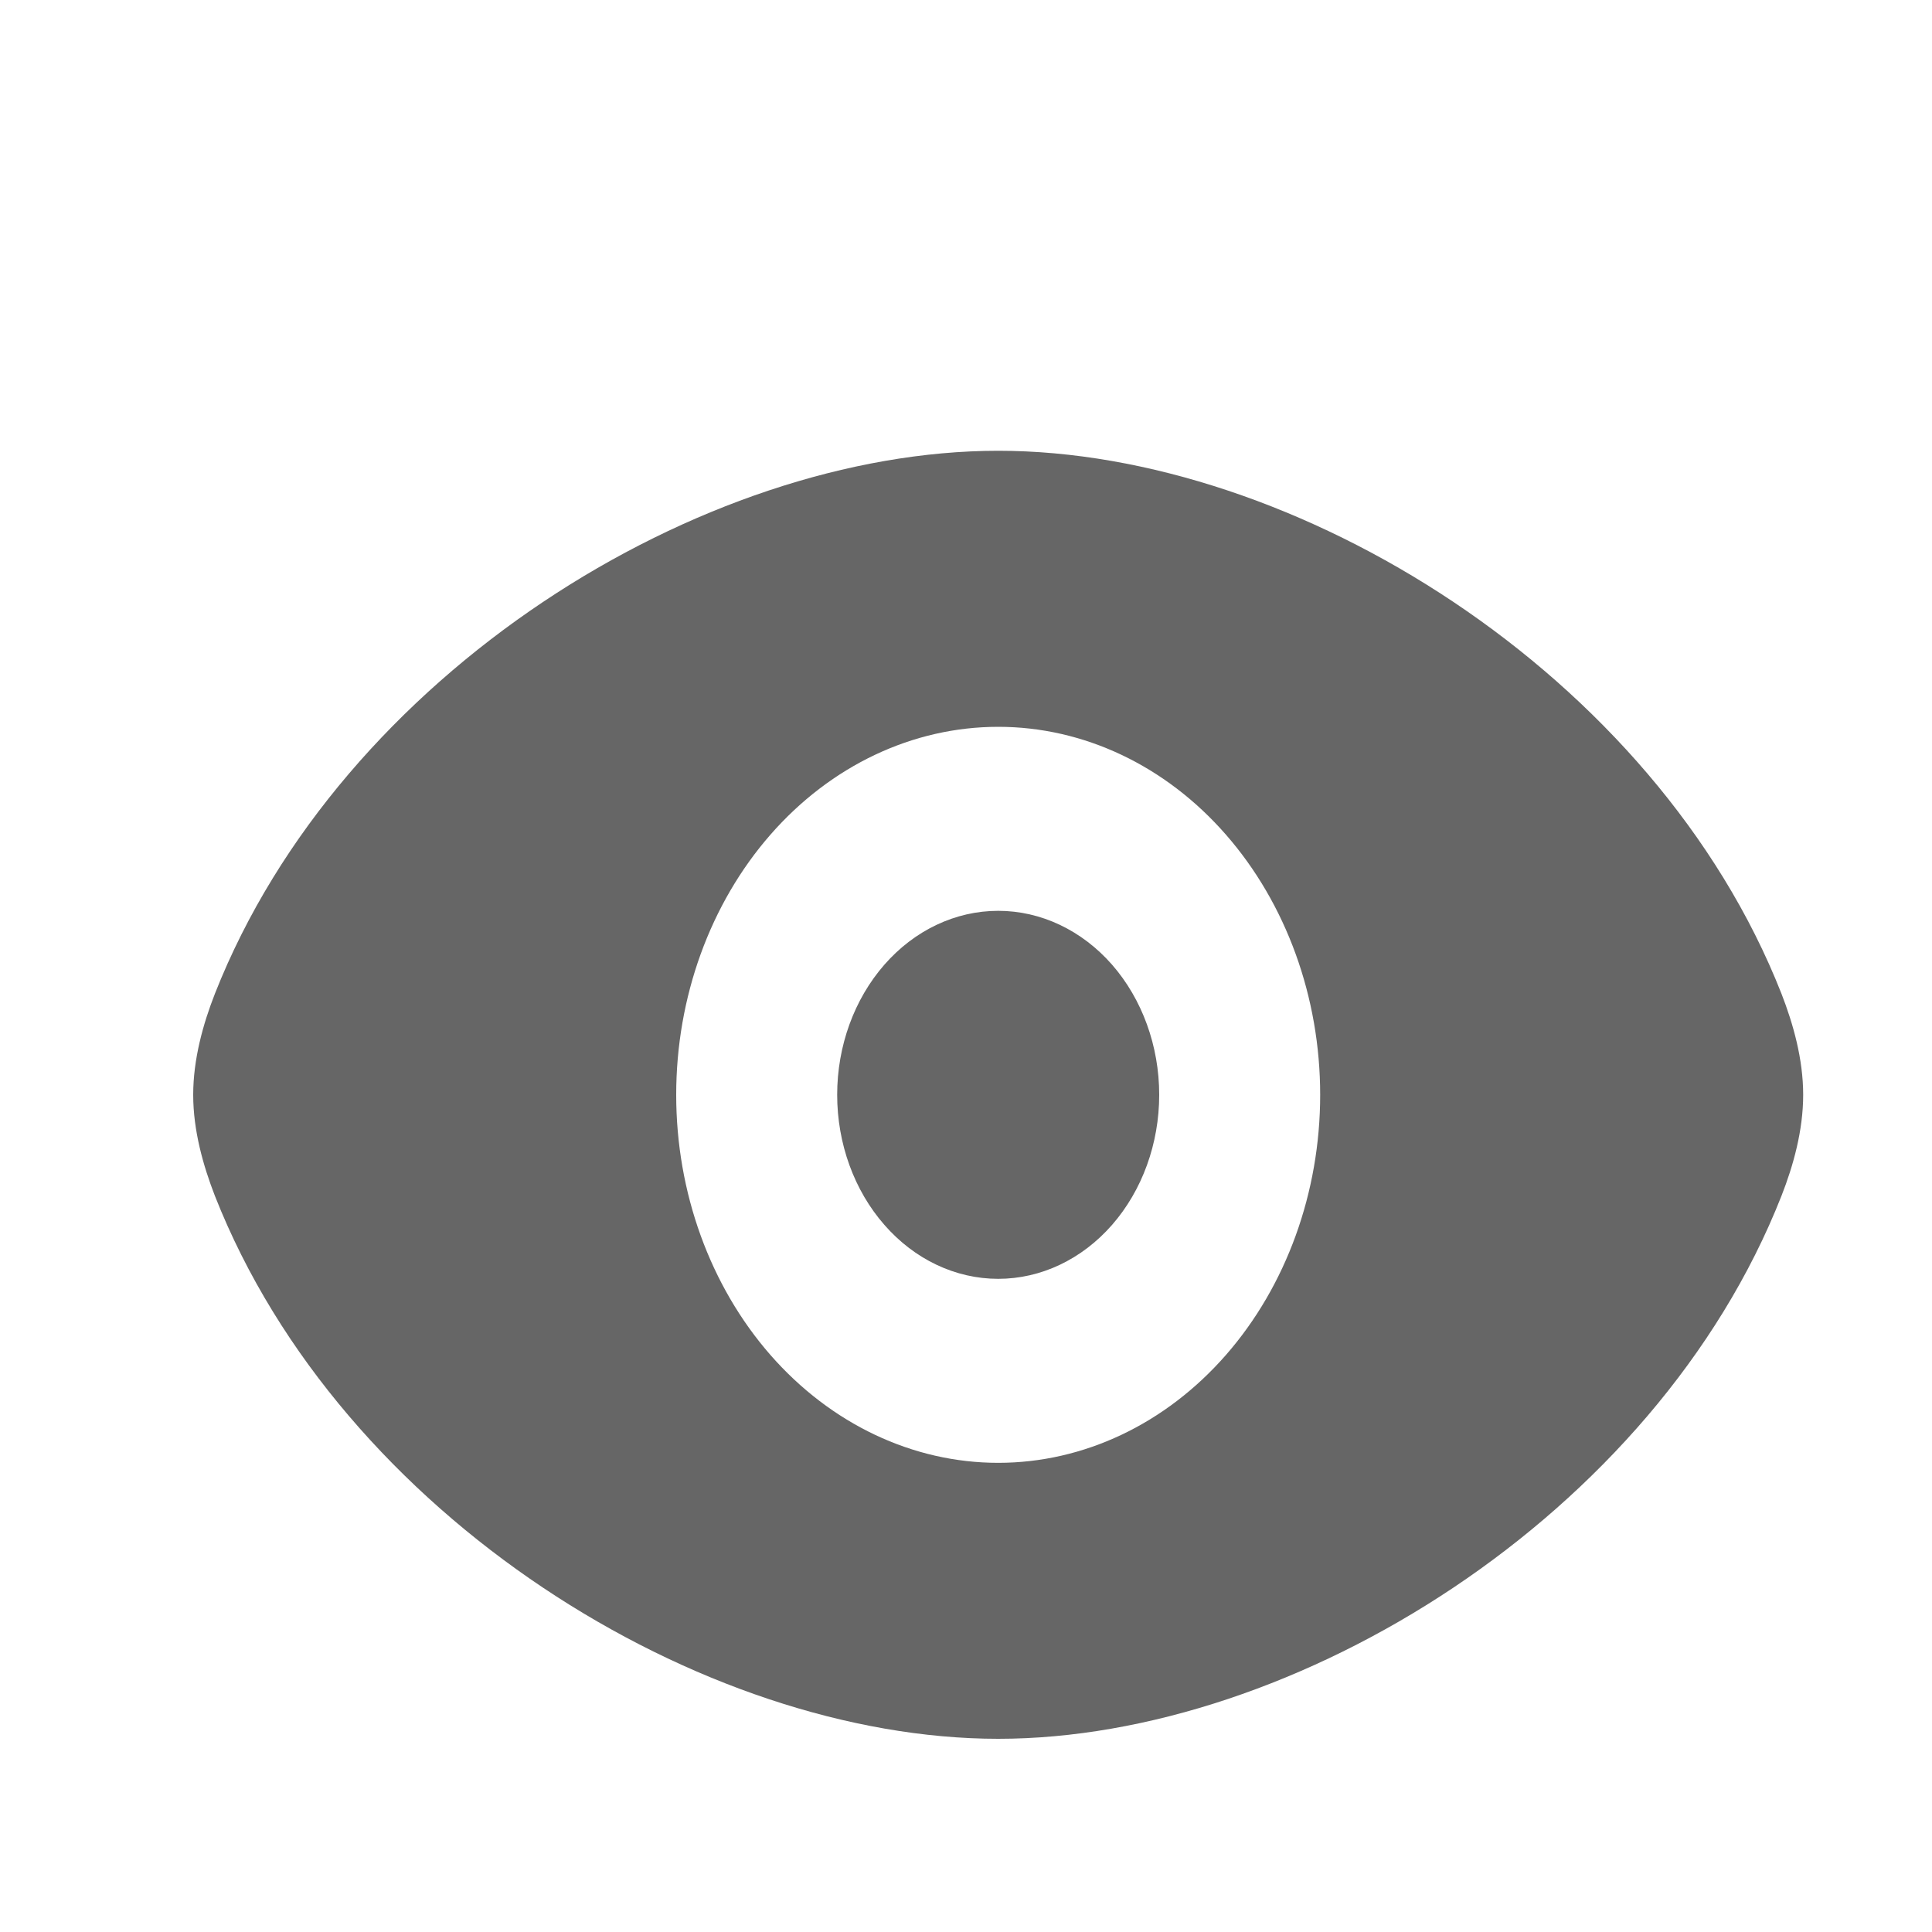 <svg width="25" height="25" viewBox="0 0 25 25" fill="none" xmlns="http://www.w3.org/2000/svg">
<path d="M12.917 5.833C16.749 5.833 21.419 8.711 23.052 12.858C23.204 13.249 23.333 13.704 23.333 14.167C23.333 14.629 23.205 15.085 23.052 15.475C21.418 19.623 16.748 22.5 12.917 22.5C9.084 22.5 4.415 19.623 2.781 15.475C2.629 15.083 2.5 14.63 2.5 14.167C2.5 13.705 2.628 13.249 2.781 12.858C4.416 8.711 9.085 5.833 12.917 5.833ZM12.917 9.405C11.812 9.405 10.752 9.906 9.97 10.8C9.189 11.693 8.75 12.904 8.75 14.167C8.75 15.43 9.189 16.641 9.97 17.534C10.752 18.427 11.812 18.929 12.917 18.929C14.022 18.929 15.082 18.427 15.863 17.534C16.644 16.641 17.083 15.43 17.083 14.167C17.083 12.904 16.644 11.693 15.863 10.8C15.082 9.906 14.022 9.405 12.917 9.405ZM12.917 11.786C13.469 11.786 13.999 12.037 14.39 12.483C14.78 12.93 15 13.535 15 14.167C15 14.798 14.78 15.404 14.39 15.85C13.999 16.297 13.469 16.548 12.917 16.548C12.364 16.548 11.834 16.297 11.444 15.85C11.053 15.404 10.833 14.798 10.833 14.167C10.833 13.535 11.053 12.93 11.444 12.483C11.834 12.037 12.364 11.786 12.917 11.786Z" fill="black" fill-opacity="0.6"/>
</svg>
